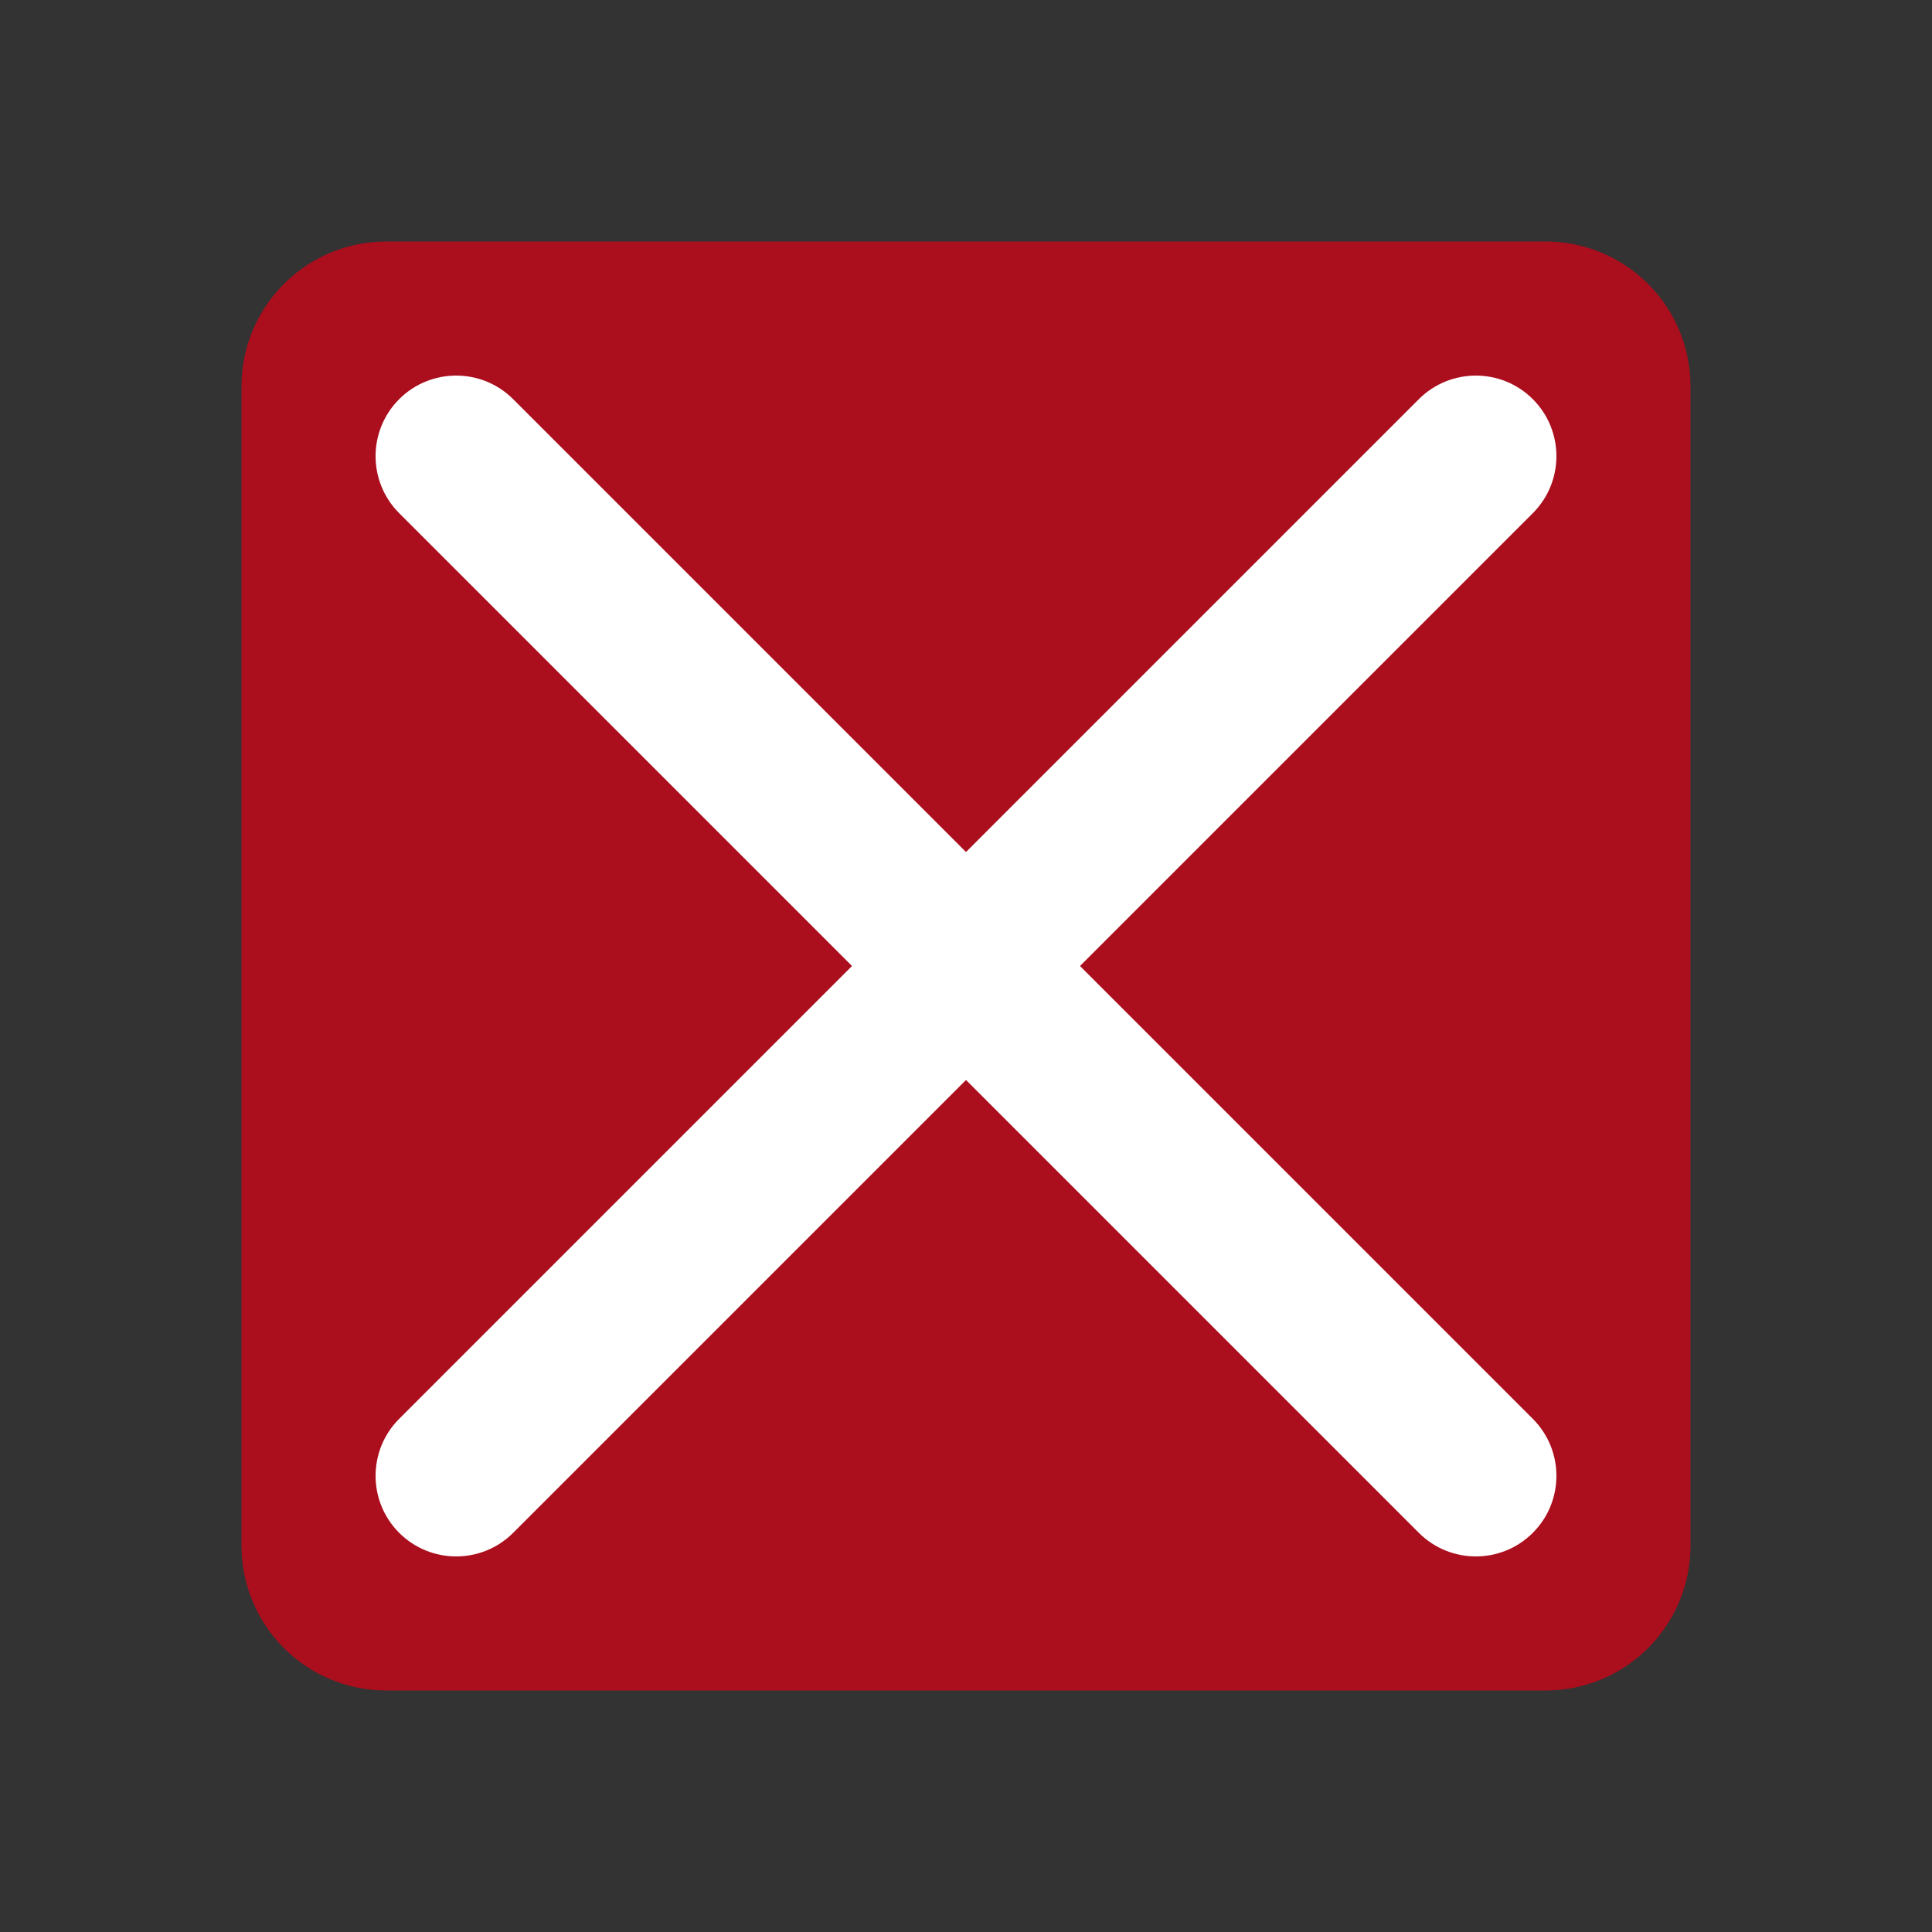 <?xml version='1.0' encoding='UTF-8' standalone='no'?>
<svg baseProfile="tiny" height="4.233mm" version="1.2" viewBox="0 0 36 36" width="4.233mm" xmlns="http://www.w3.org/2000/svg" xmlns:xlink="http://www.w3.org/1999/xlink">
    <rect x="0" y="0" width="36" height="36" fill="#333333" stroke="none"/>
    <style id="current-color-scheme" type="text/css">.ColorScheme-Text {color:#232629;}</style>
    <title>Qt SVG Document</title>
    <desc>Auto-generated by Klassy window decoration</desc>
    <defs/>
    <g fill="none" fill-rule="evenodd" stroke="black" stroke-linecap="square" stroke-linejoin="bevel" stroke-width="1">
        <g class="ColorScheme-Text" fill="#da0016" fill-opacity="0.72" font-family="Noto Sans" font-size="30" font-style="normal" font-weight="400" stroke="none" transform="matrix(2.25,0,0,2.25,0,0)">
            <path d="M2,3.2 C2,2.537 2.537,2 3.2,2 L12.8,2 C13.463,2 14,2.537 14,3.2 L14,12.8 C14,13.463 13.463,14 12.8,14 L3.2,14 C2.537,14 2,13.463 2,12.8 L2,3.2" fill-rule="evenodd" vector-effect="none"/>
        </g>
        <g class="ColorScheme-Text" fill="#ffffff" fill-opacity="1" font-family="Noto Sans" font-size="30" font-style="normal" font-weight="400" stroke="none" transform="matrix(2,0,0,2,0,0)">
            <path d="M4.781,3.719 L14.281,13.219 C14.574,13.512 14.574,13.988 14.281,14.281 C13.988,14.574 13.512,14.574 13.219,14.281 L3.719,4.781 C3.426,4.488 3.426,4.012 3.719,3.719 C4.012,3.426 4.488,3.426 4.781,3.719 " fill-rule="nonzero" vector-effect="none"/>
            <path d="M14.281,4.781 L4.781,14.281 C4.488,14.574 4.012,14.574 3.719,14.281 C3.426,13.988 3.426,13.512 3.719,13.219 L13.219,3.719 C13.512,3.426 13.988,3.426 14.281,3.719 C14.574,4.012 14.574,4.488 14.281,4.781 " fill-rule="nonzero" vector-effect="none"/>
        </g>
    </g>
</svg>
